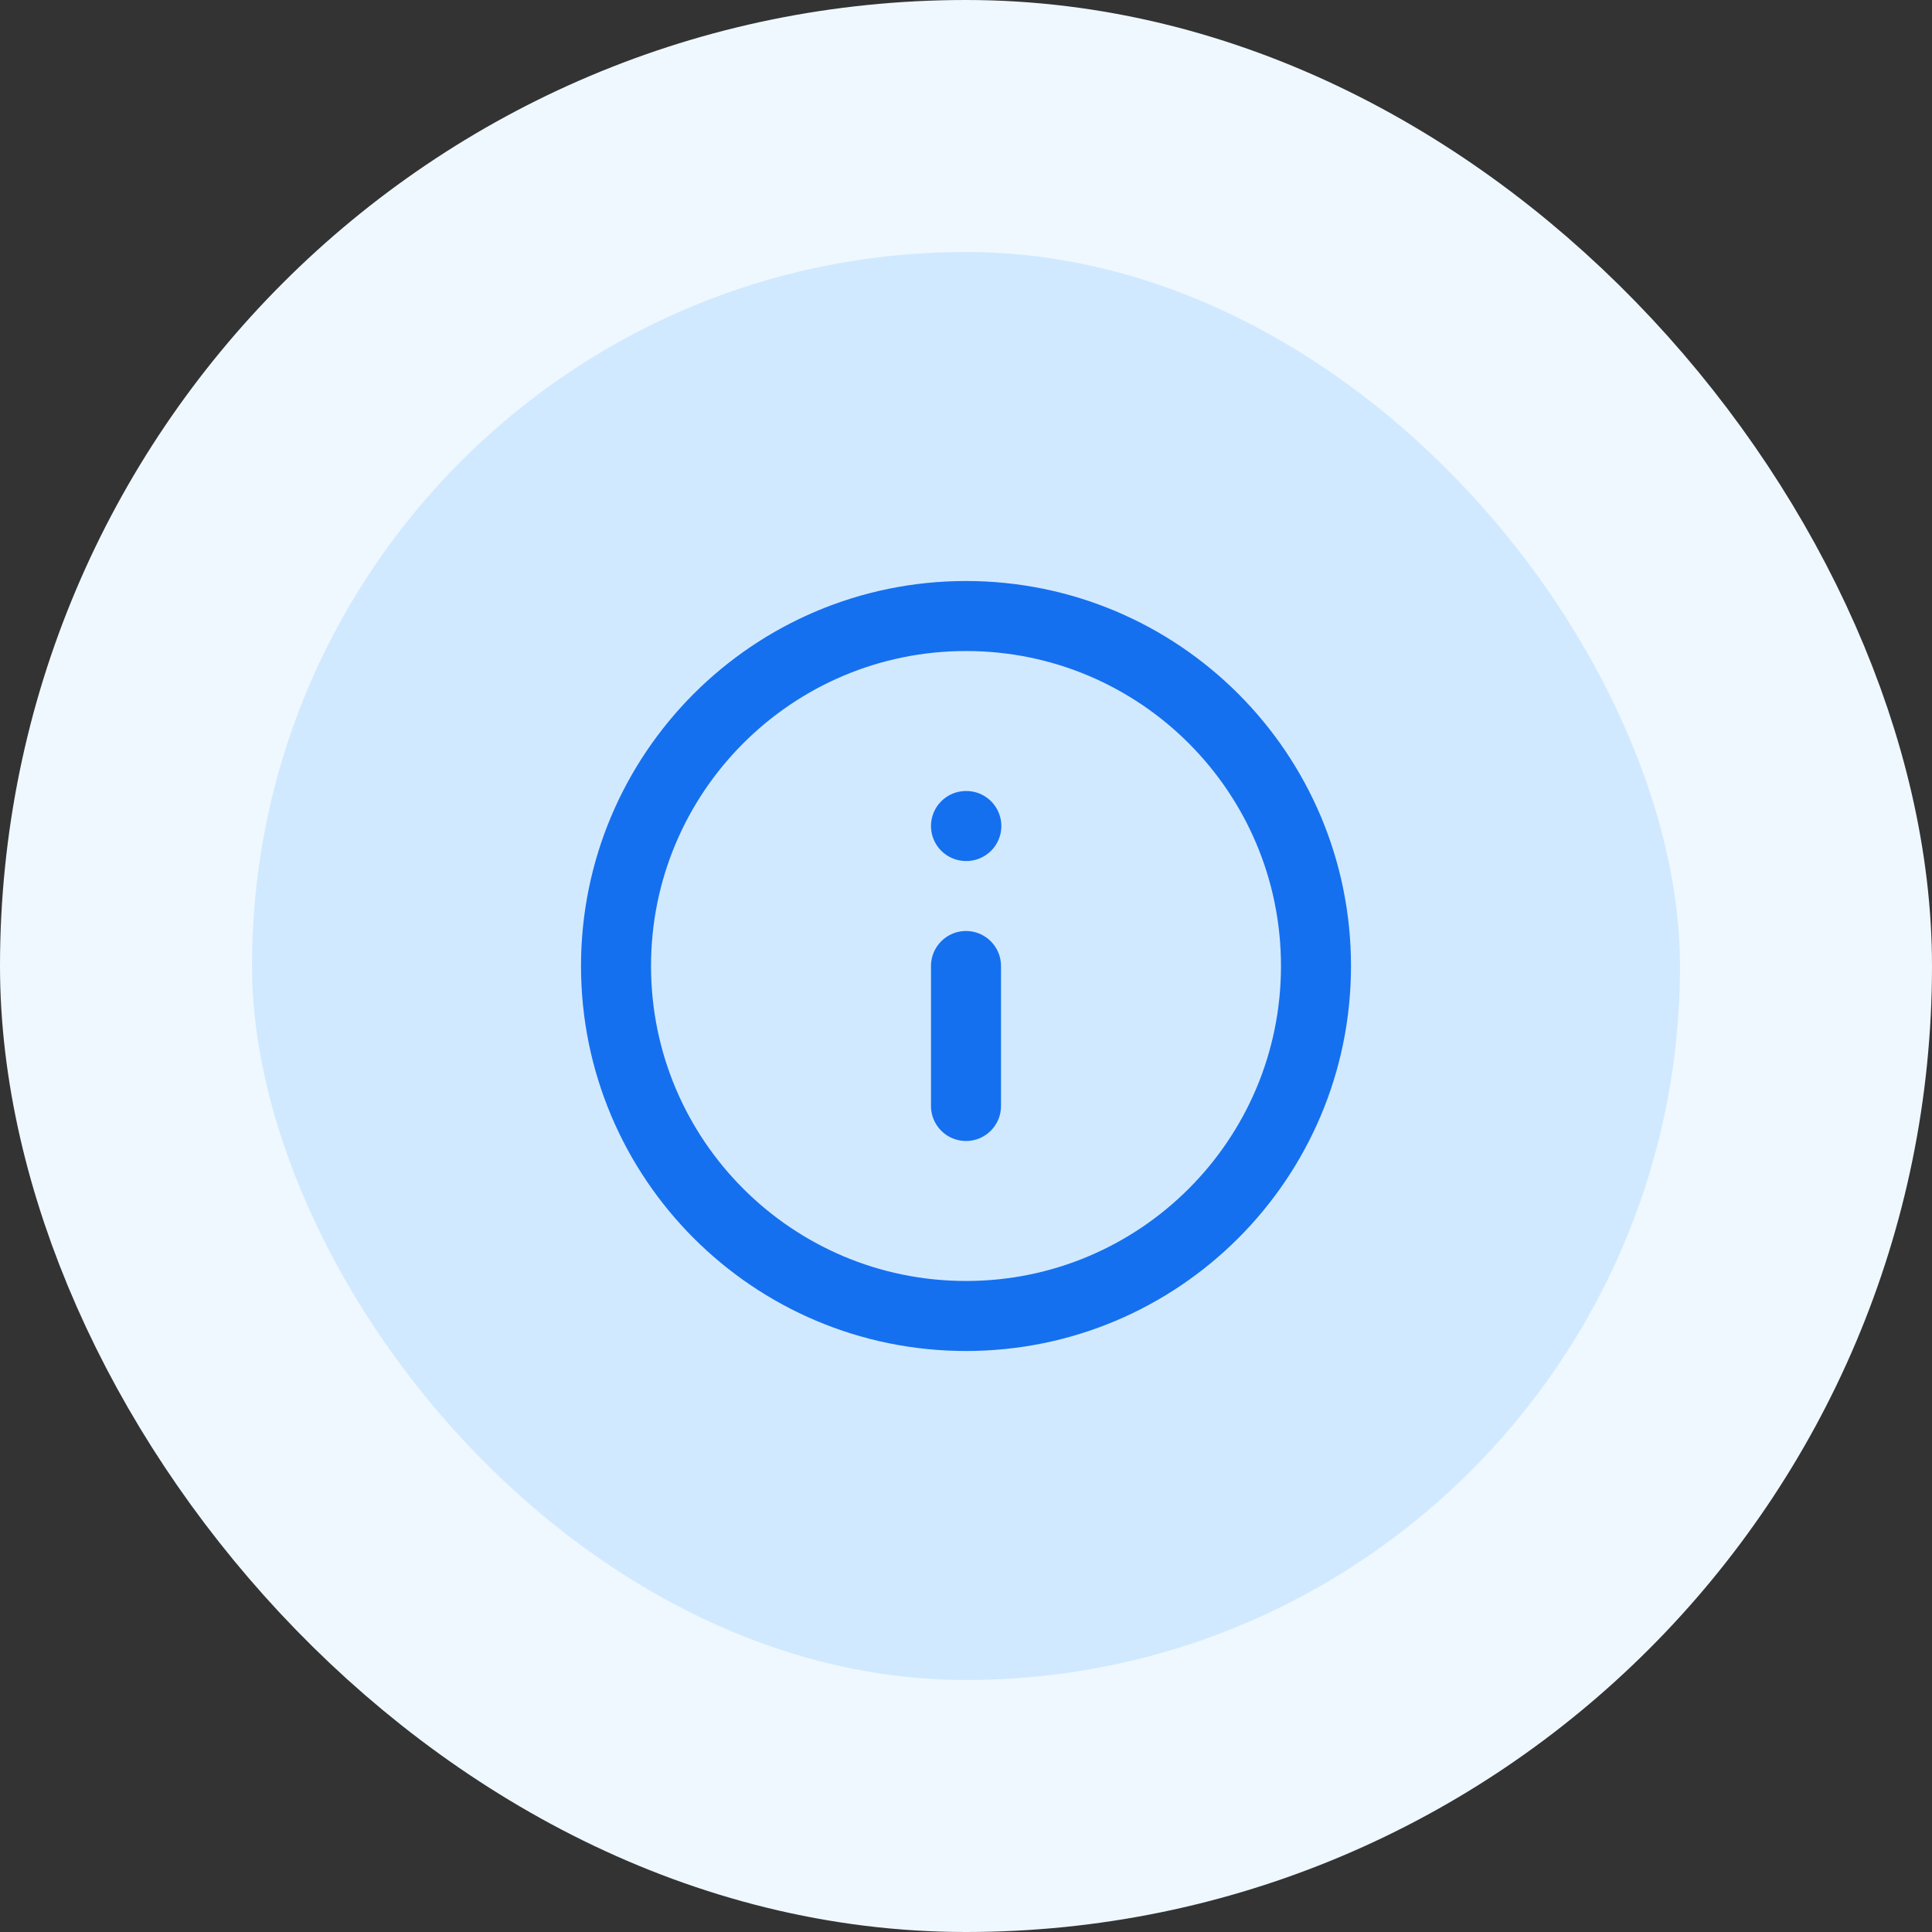 <svg width="46" height="46" viewBox="0 0 46 46" fill="none" xmlns="http://www.w3.org/2000/svg">
<rect x="0" y="0" width="46" height="46" fill="#333333" stroke="none"/>
<rect x="3" y="3" width="40" height="40" rx="20" fill="#D1E9FF"/>
<rect x="3" y="3" width="40" height="40" rx="20" stroke="#EFF8FF" stroke-width="6"/>
<g clip-path="url(#clip0_4891_17009)">
<path d="M23 26.333V23M23 19.667H23.008M31.333 23C31.333 27.602 27.602 31.333 23 31.333C18.398 31.333 14.667 27.602 14.667 23C14.667 18.398 18.398 14.667 23 14.667C27.602 14.667 31.333 18.398 31.333 23Z" stroke="#1570EF" stroke-width="1.667" stroke-linecap="round" stroke-linejoin="round"/>
</g>
<defs>
<clipPath id="clip0_4891_17009">
<rect width="20" height="20" fill="white" transform="translate(13 13)"/>
</clipPath>
</defs>
</svg>
